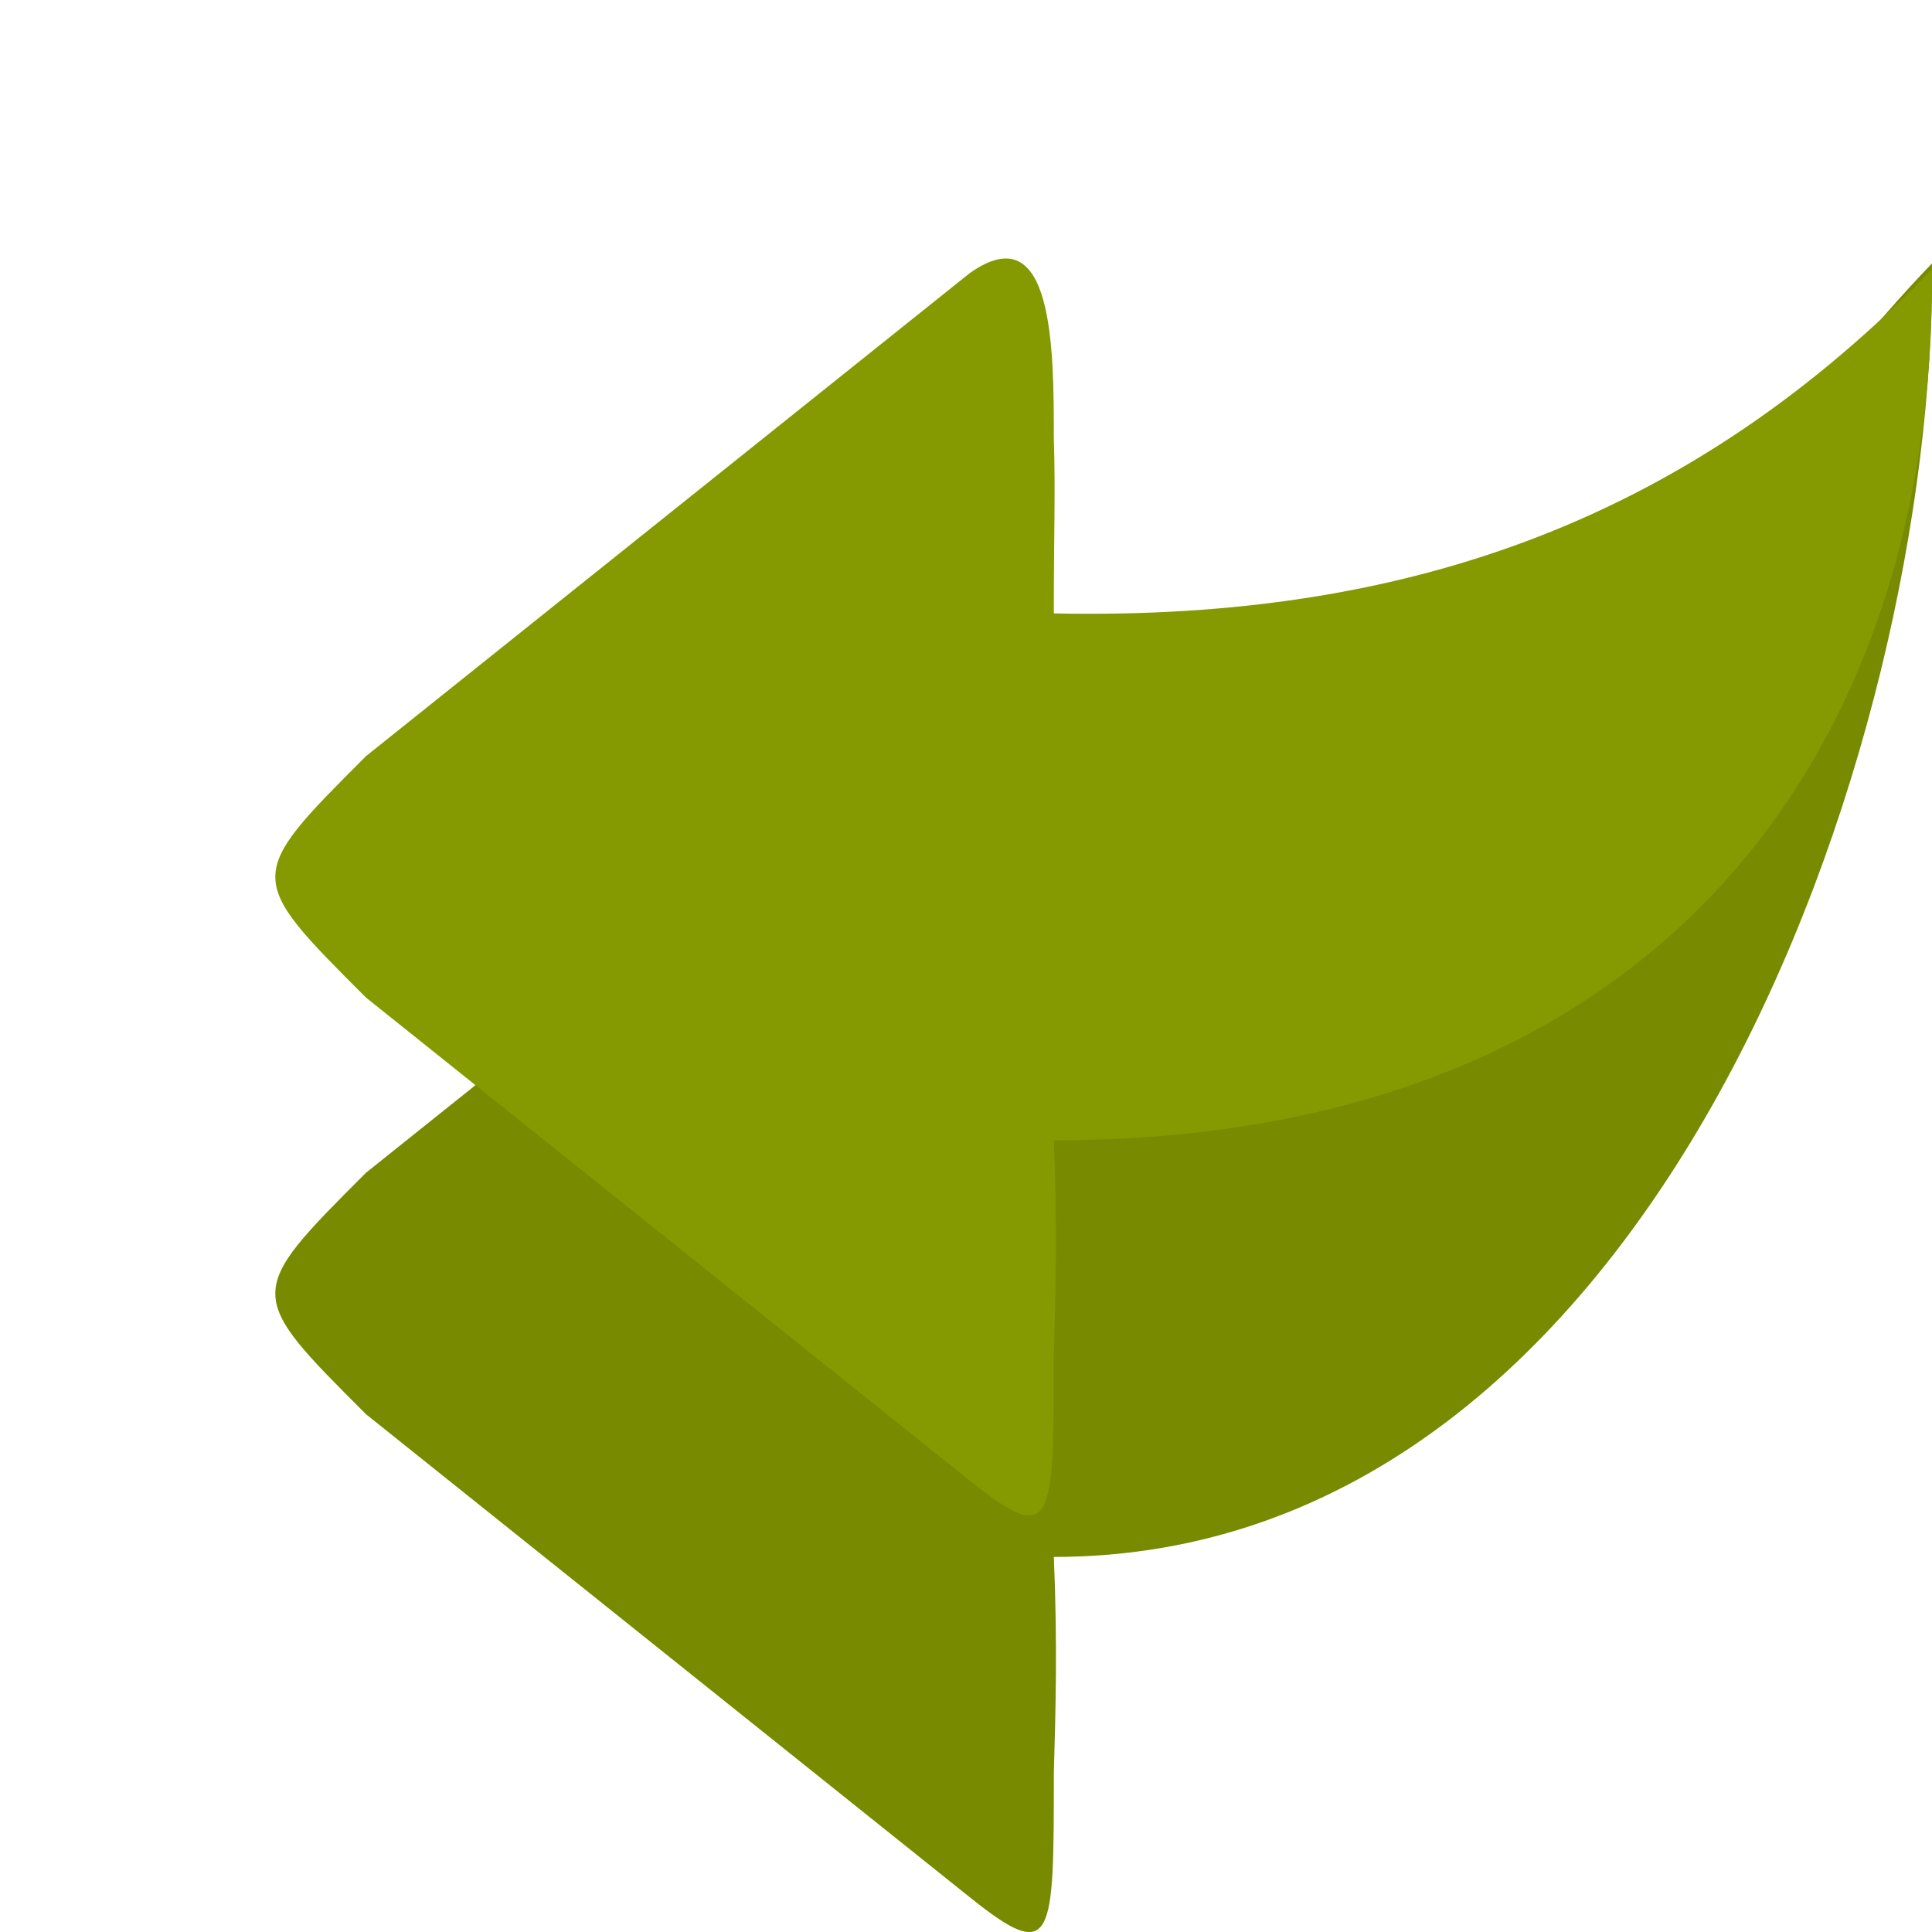 <svg width="22" xmlns="http://www.w3.org/2000/svg" height="22" viewBox="0 0 22 22">
 <g style="fill-rule:evenodd">
  <path style="fill:#859900" d="M 11.043,7.854 4.168,13.354 c -1.379,1.379 -1.375,1.375 0,2.75 l 6.875,5.5 c 0.957,0.768 0.957,0.483 0.957,-1.415 0.02,-0.688 0.043,-1.46 0,-2.46 0.016,0 -0.016,0 0,0 C 18.832,17.729 22.043,8.543 22,3 c -2.707,2.793 -5.875,8.815 -10,8.729 0,-0.984 0.02,-1.336 0,-2 0,-1 0,-2.554 -0.957,-1.875 z"/>
  <path style="fill-opacity:.1" d="M 11.043,7.854 4.168,13.354 c -1.379,1.379 -1.375,1.375 0,2.75 l 6.875,5.5 c 0.957,0.768 0.957,0.483 0.957,-1.415 0.02,-0.688 0.043,-1.46 0,-2.46 0.016,0 -0.016,0 0,0 C 18.832,17.729 22.043,8.543 22,3 c -2.707,2.793 -5.875,8.815 -10,8.729 0,-0.984 0.02,-1.336 0,-2 0,-1 0,-2.554 -0.957,-1.875 z"/>
  <path style="fill:#859900" d="M 11.043,3.11 4.168,8.61 c -1.379,1.379 -1.375,1.375 0,2.75 l 6.875,5.5 c 0.957,0.768 0.957,0.483 0.957,-1.415 0.02,-0.688 0.043,-1.46 0,-2.46 0.016,0 -0.016,0 0,0 6.832,0 10.043,-4.375 10,-9.918 -2.707,2.793 -5.875,4.004 -10,3.918 0,-0.984 0.02,-1.336 0,-2 0,-1 0,-2.554 -0.957,-1.875 z"/>
 </g>
</svg>

